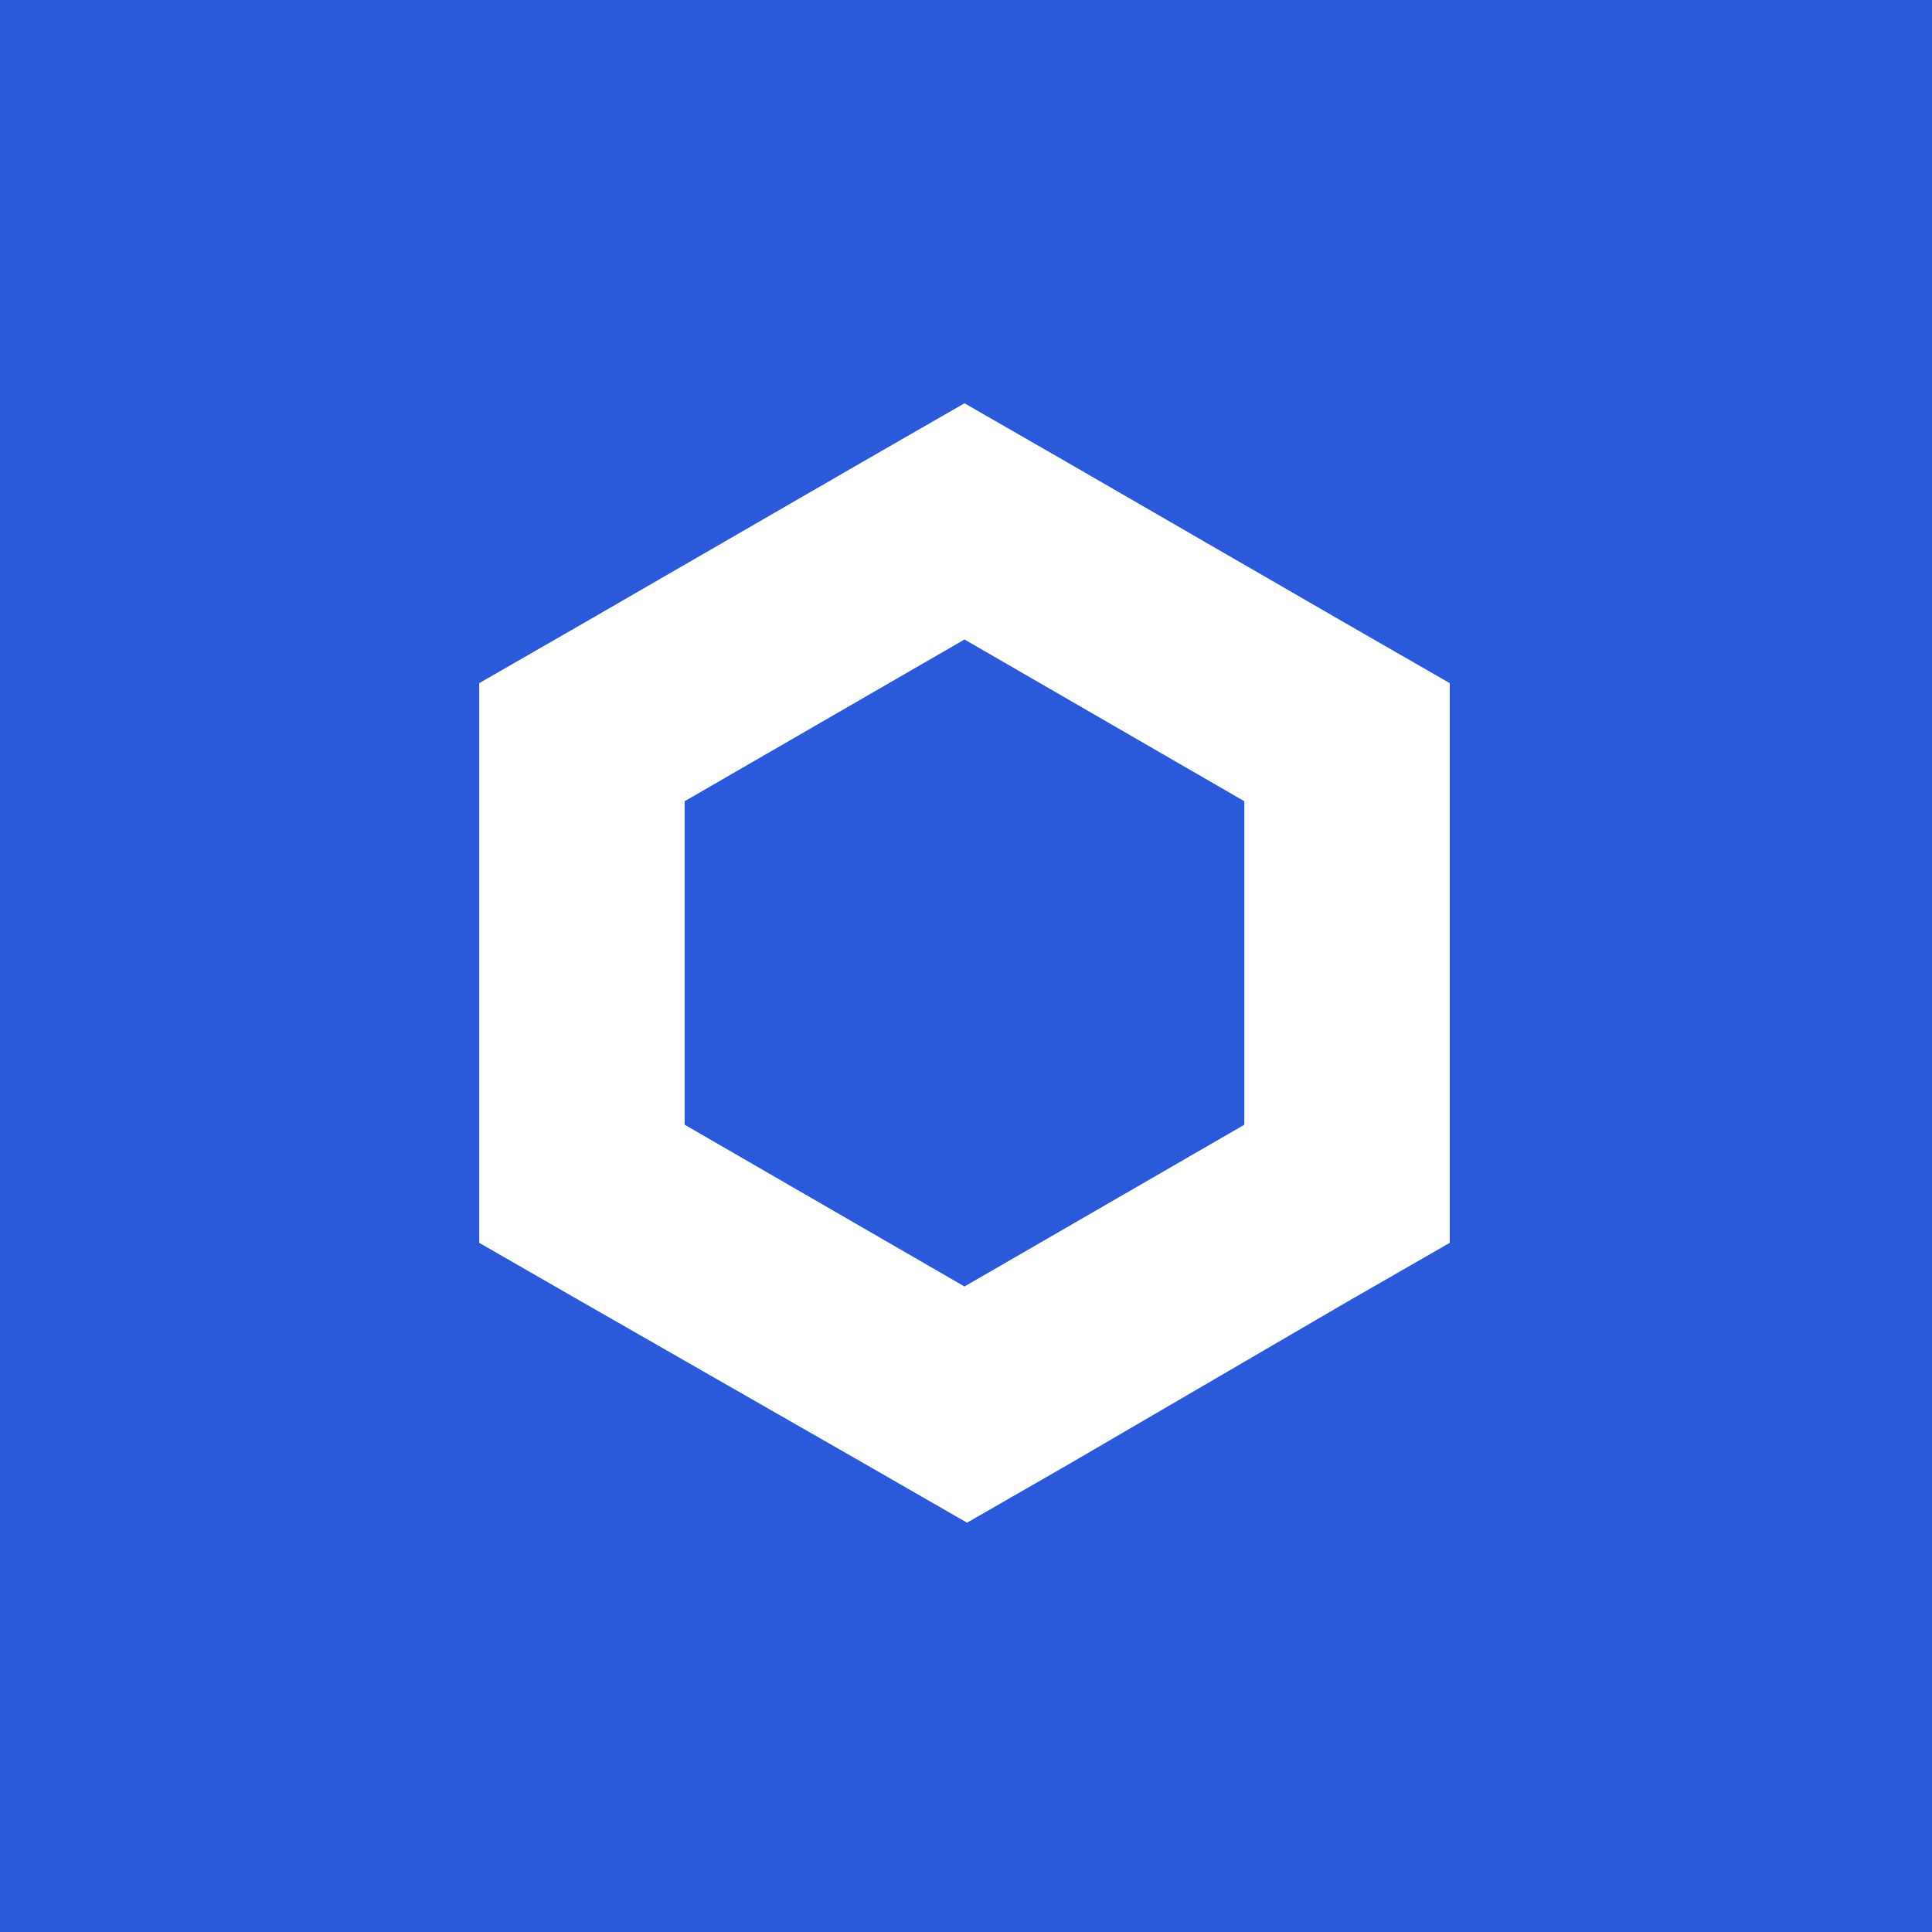 <svg width="128" height="128" viewBox="0 0 128 128" fill="none" xmlns="http://www.w3.org/2000/svg">
<rect width="128" height="128" fill="#2A5ADA"/>
<path d="M63.9 26.718L57.096 30.631L38.555 41.347L31.751 45.259V82.341L38.555 86.253L57.266 96.969L64.07 100.882L70.874 96.969L89.245 86.253L96.049 82.341V45.259L89.245 41.347L70.704 30.631L63.9 26.718ZM45.359 74.516V53.084L63.9 42.367L82.441 53.084V74.516L63.9 85.233L45.359 74.516Z" fill="white"/>
</svg>
